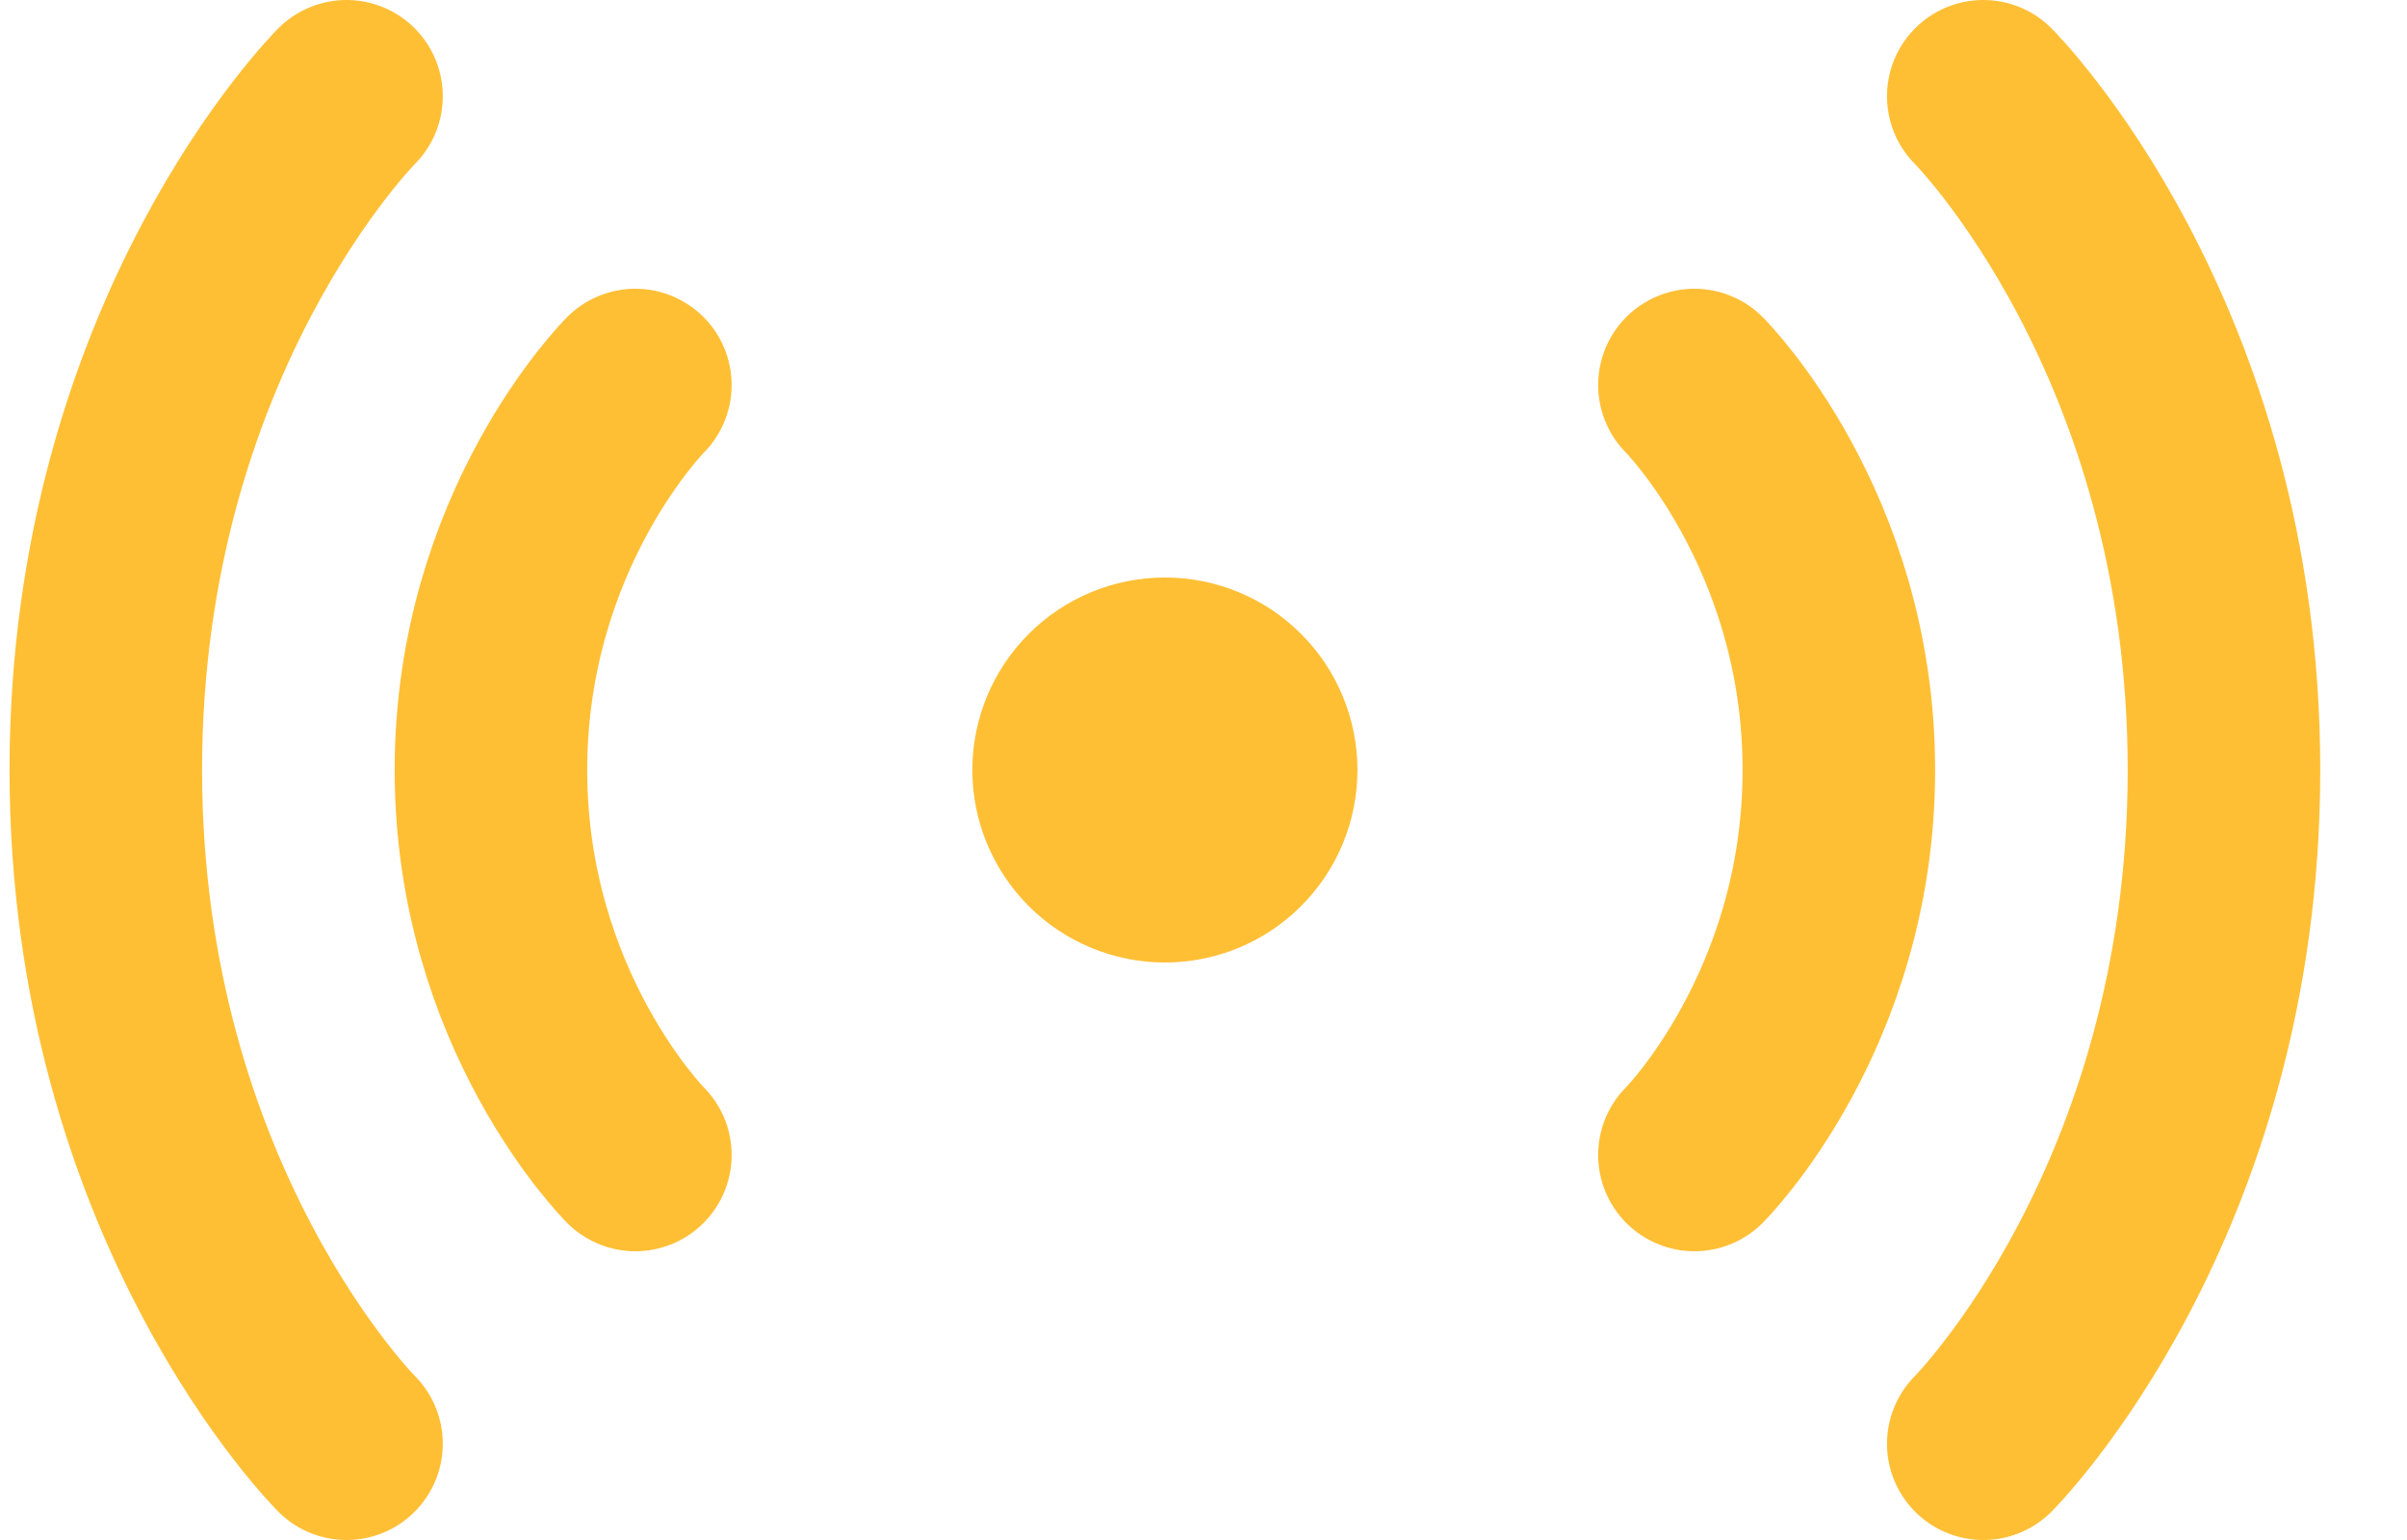 <svg width="25" height="16" viewBox="0 0 25 16" fill="none" xmlns="http://www.w3.org/2000/svg">
<path d="M17.599 4C17.599 4 19.099 5.5 19.099 8C19.099 10.5 17.599 12 17.599 12M20.599 1C20.599 1 23.099 3.5 23.099 8C23.099 12.5 20.599 15 20.599 15M6.599 4C6.599 4 5.099 5.5 5.099 8C5.099 10.5 6.599 12 6.599 12M3.599 1C3.599 1 1.099 3.5 1.099 8C1.099 12.5 3.599 15 3.599 15" stroke="#FFBF35" stroke-width="2" stroke-linecap="round" stroke-linejoin="round"/>
<path d="M12.099 9C12.365 9 12.619 8.895 12.806 8.707C12.994 8.52 13.099 8.265 13.099 8C13.099 7.735 12.994 7.48 12.806 7.293C12.619 7.105 12.365 7 12.099 7C11.834 7 11.58 7.105 11.392 7.293C11.205 7.48 11.099 7.735 11.099 8C11.099 8.265 11.205 8.52 11.392 8.707C11.58 8.895 11.834 9 12.099 9Z" fill="#FFBF35" stroke="#FFBF35" stroke-width="2" stroke-linecap="round" stroke-linejoin="round"/>
</svg>
